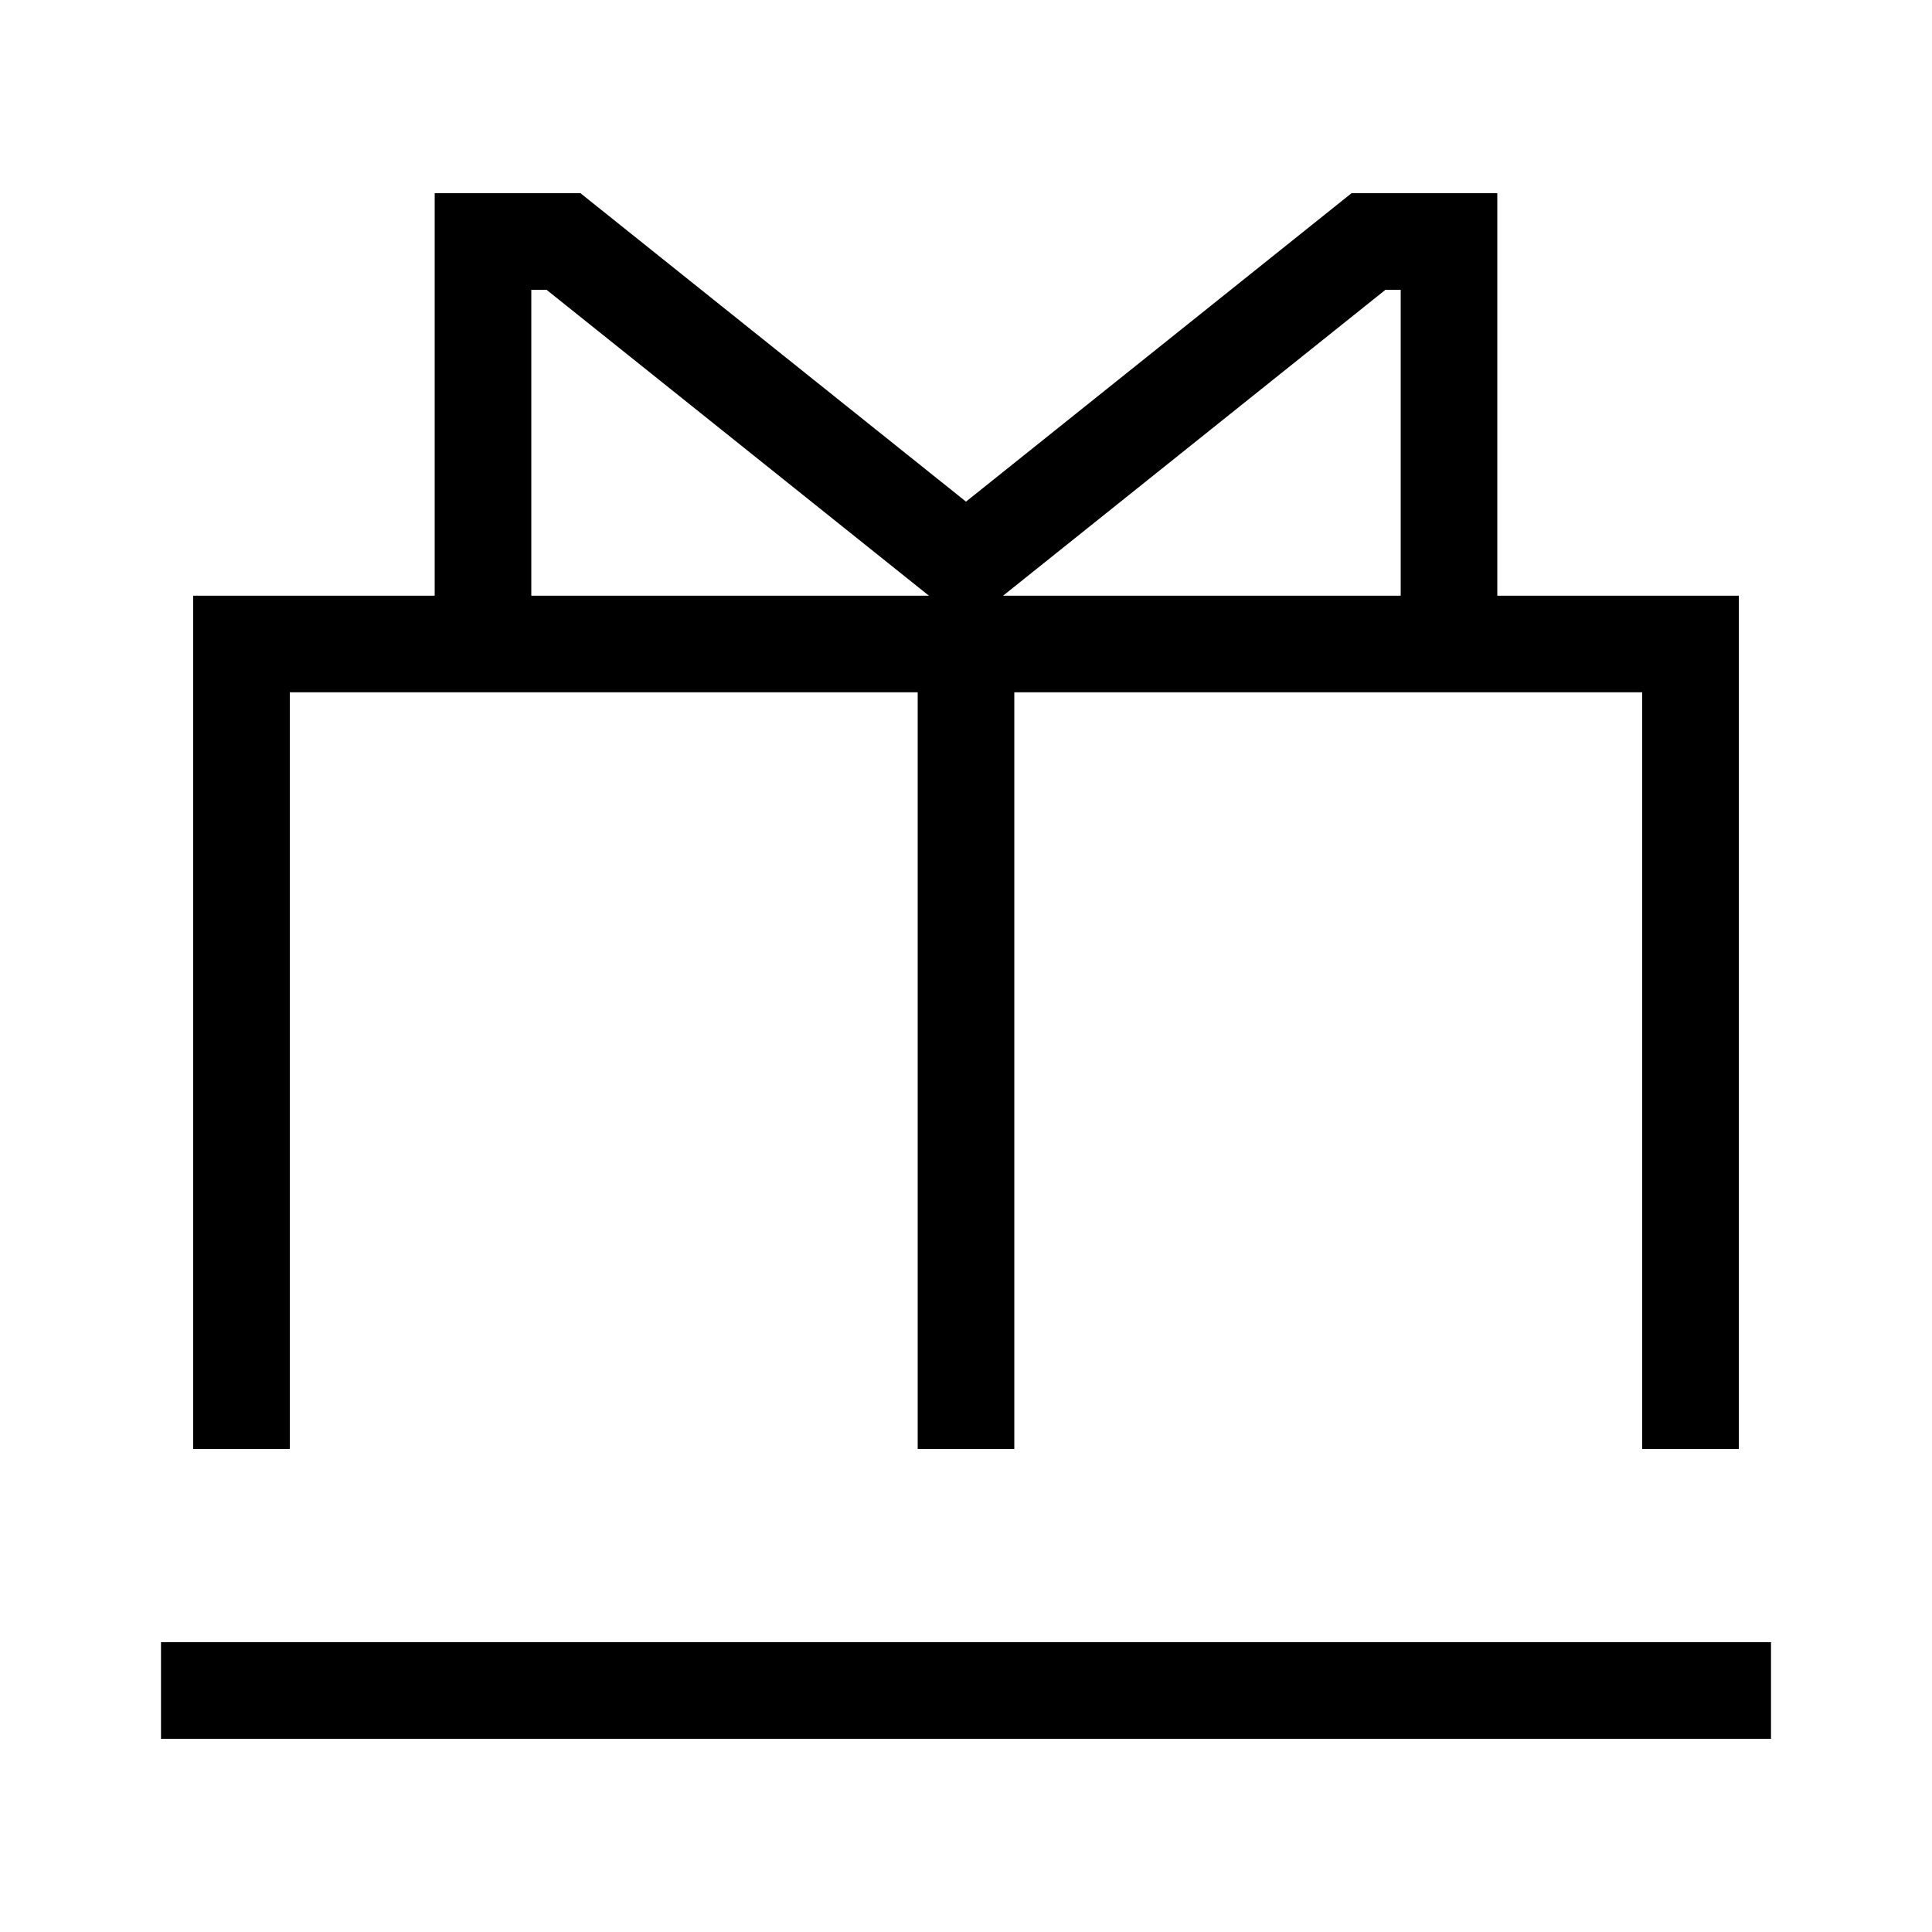 <svg width="30" height="30" viewBox="0 0 30 30" fill="none" xmlns="http://www.w3.org/2000/svg">
<path d="M2.5 26.25H27.5" stroke="black" stroke-width="1.5"/>
<path d="M3.75 22.5V10H26.25V22.5" stroke="black" stroke-width="1.5"/>
<path d="M15 10V22.5" stroke="black" stroke-width="1.5"/>
<path d="M7.5 9.375V3.75H8.75L15 8.75L21.25 3.75H22.5V9.375" stroke="black" stroke-width="1.5"/>
</svg>
